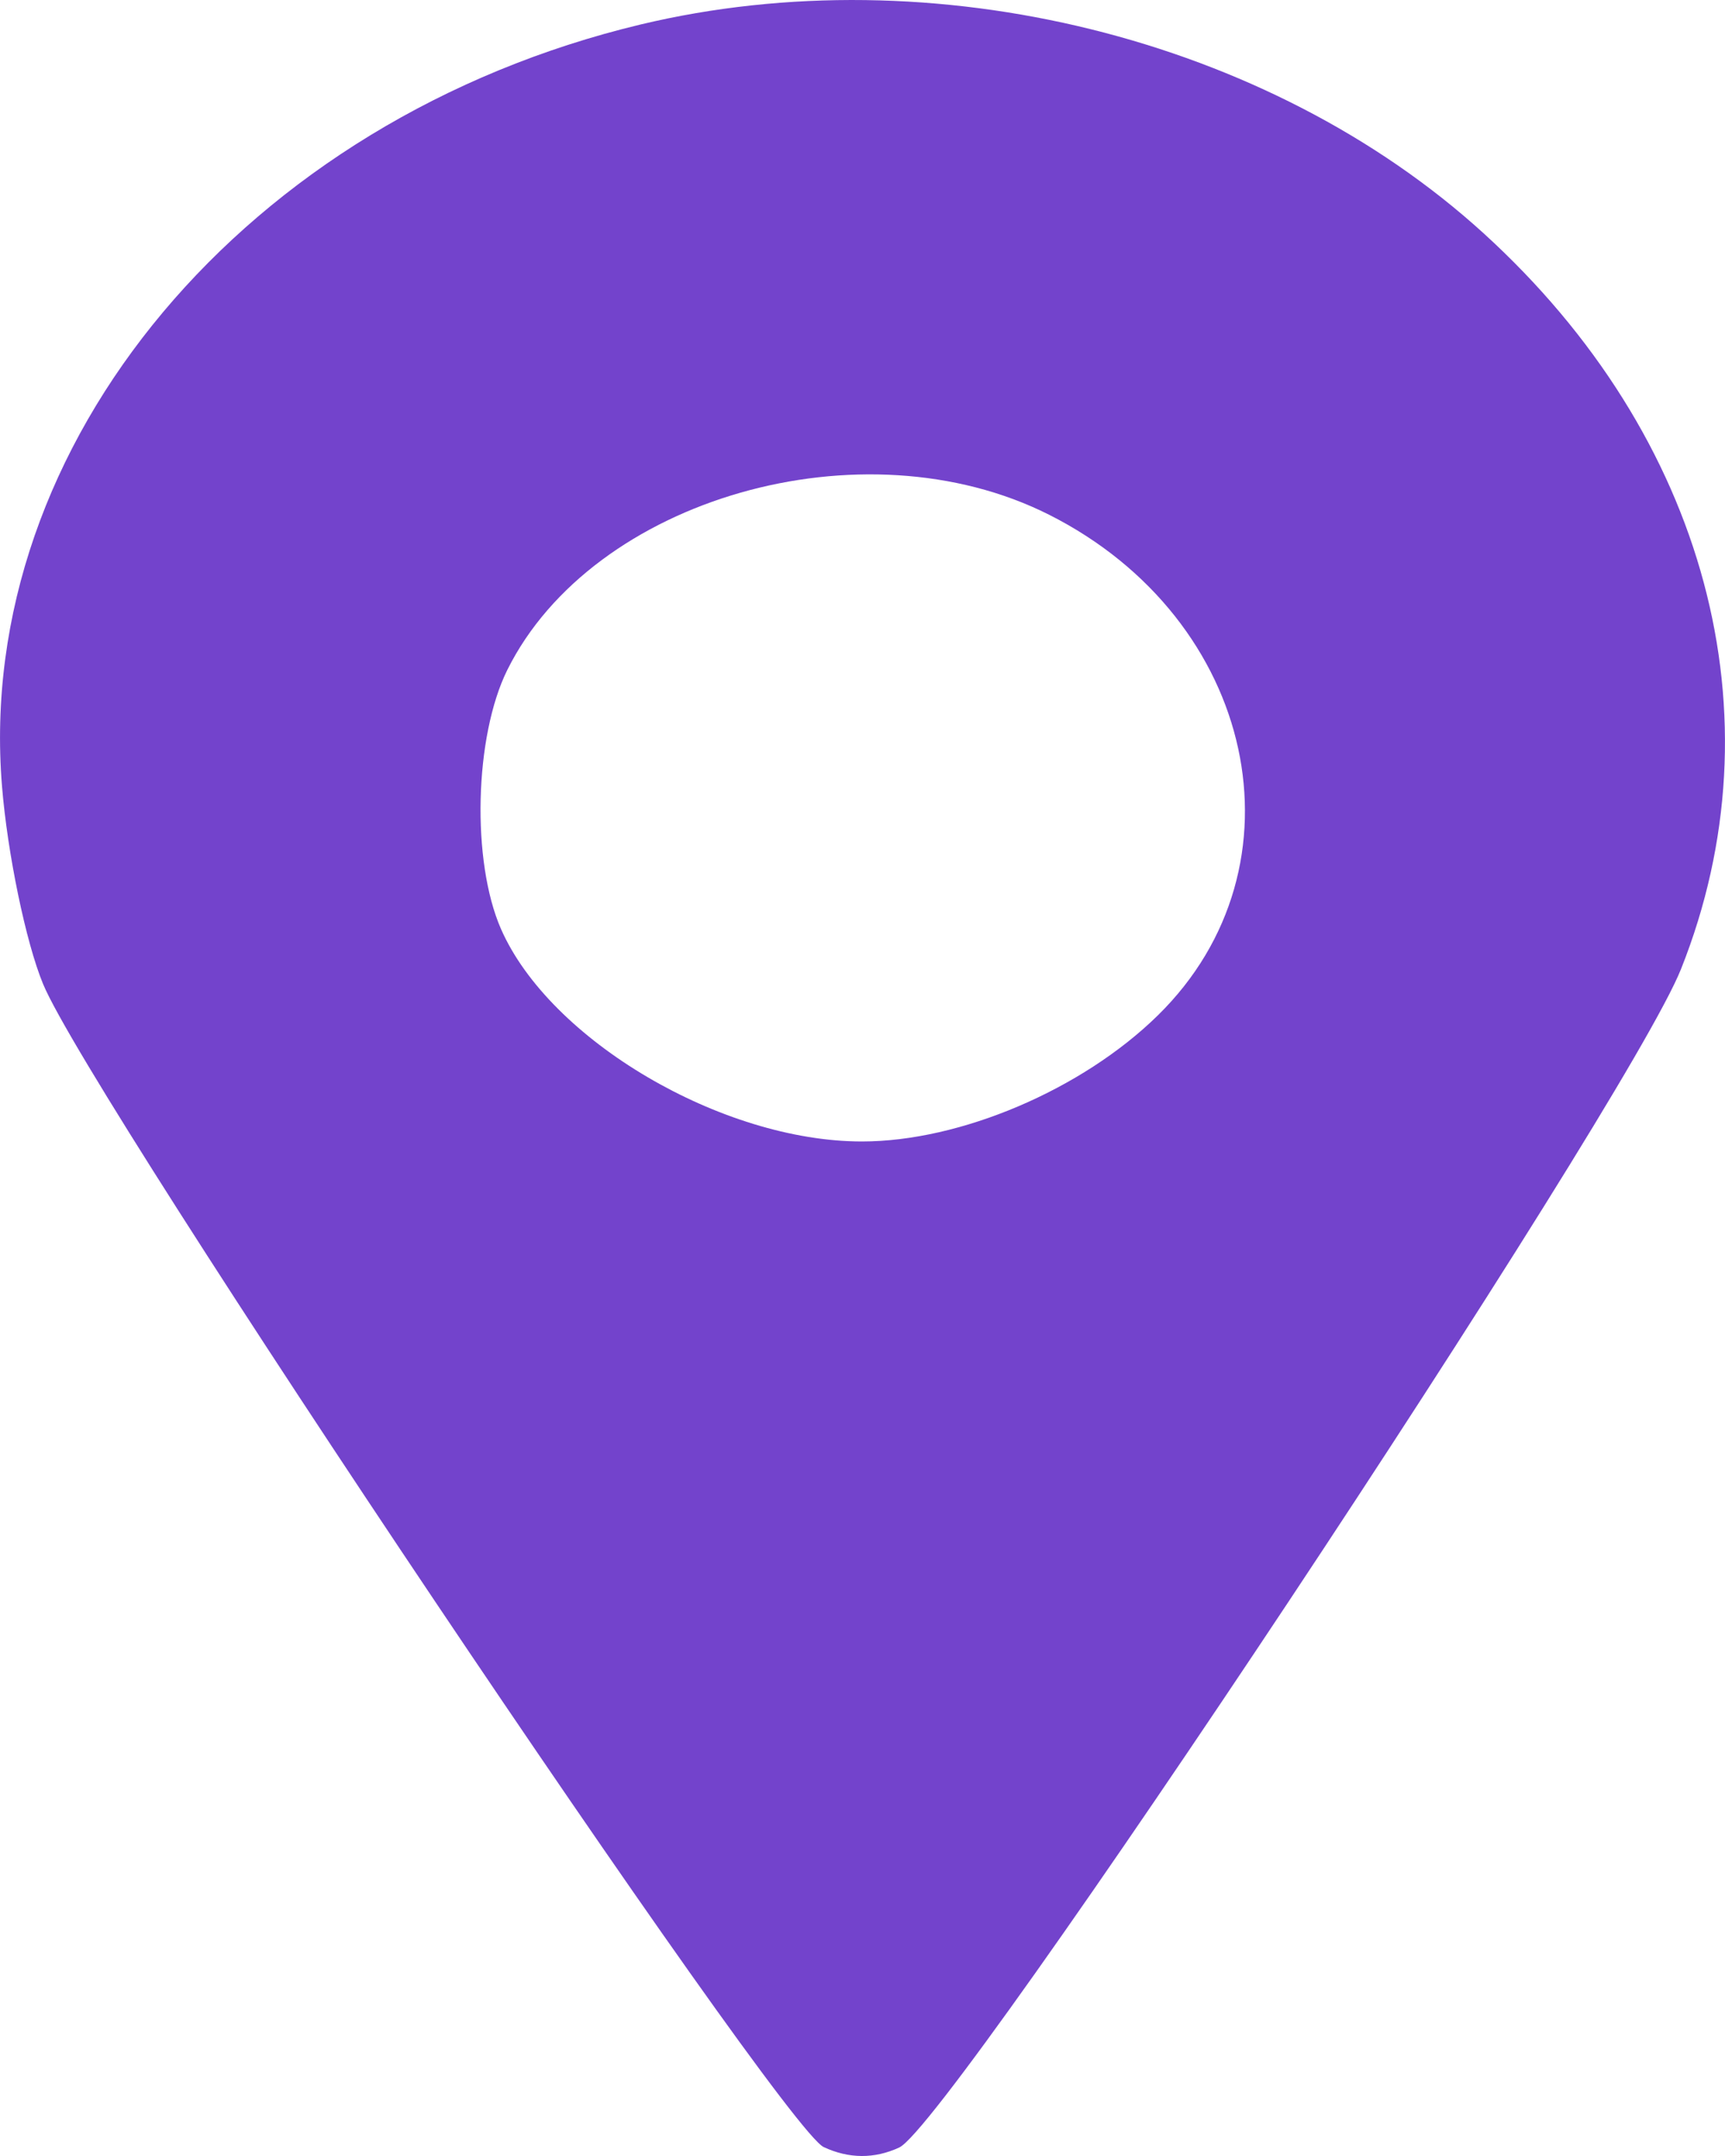 <svg width="20" height="25" viewBox="0 0 20 25" fill="none" xmlns="http://www.w3.org/2000/svg">
<path fill-rule="evenodd" clip-rule="evenodd" d="M7.427 0.284C2.856 1.379 -0.3 5.142 0.023 9.114C0.086 9.895 0.3 10.928 0.499 11.409C1.051 12.749 9.049 24.666 9.551 24.897C9.844 25.033 10.138 25.034 10.425 24.902C11.031 24.623 18.858 12.824 19.49 11.237C20.658 8.304 19.787 5.059 17.2 2.704C14.707 0.436 10.817 -0.527 7.427 0.284ZM12.164 5.969C14.565 7.18 15.187 10.046 13.423 11.775C12.546 12.635 11.135 13.236 9.993 13.236C8.369 13.236 6.375 12.062 5.809 10.773C5.464 9.987 5.5 8.538 5.882 7.768C6.873 5.776 10.003 4.88 12.164 5.969Z" fill="#7343CC"/>
</svg>
